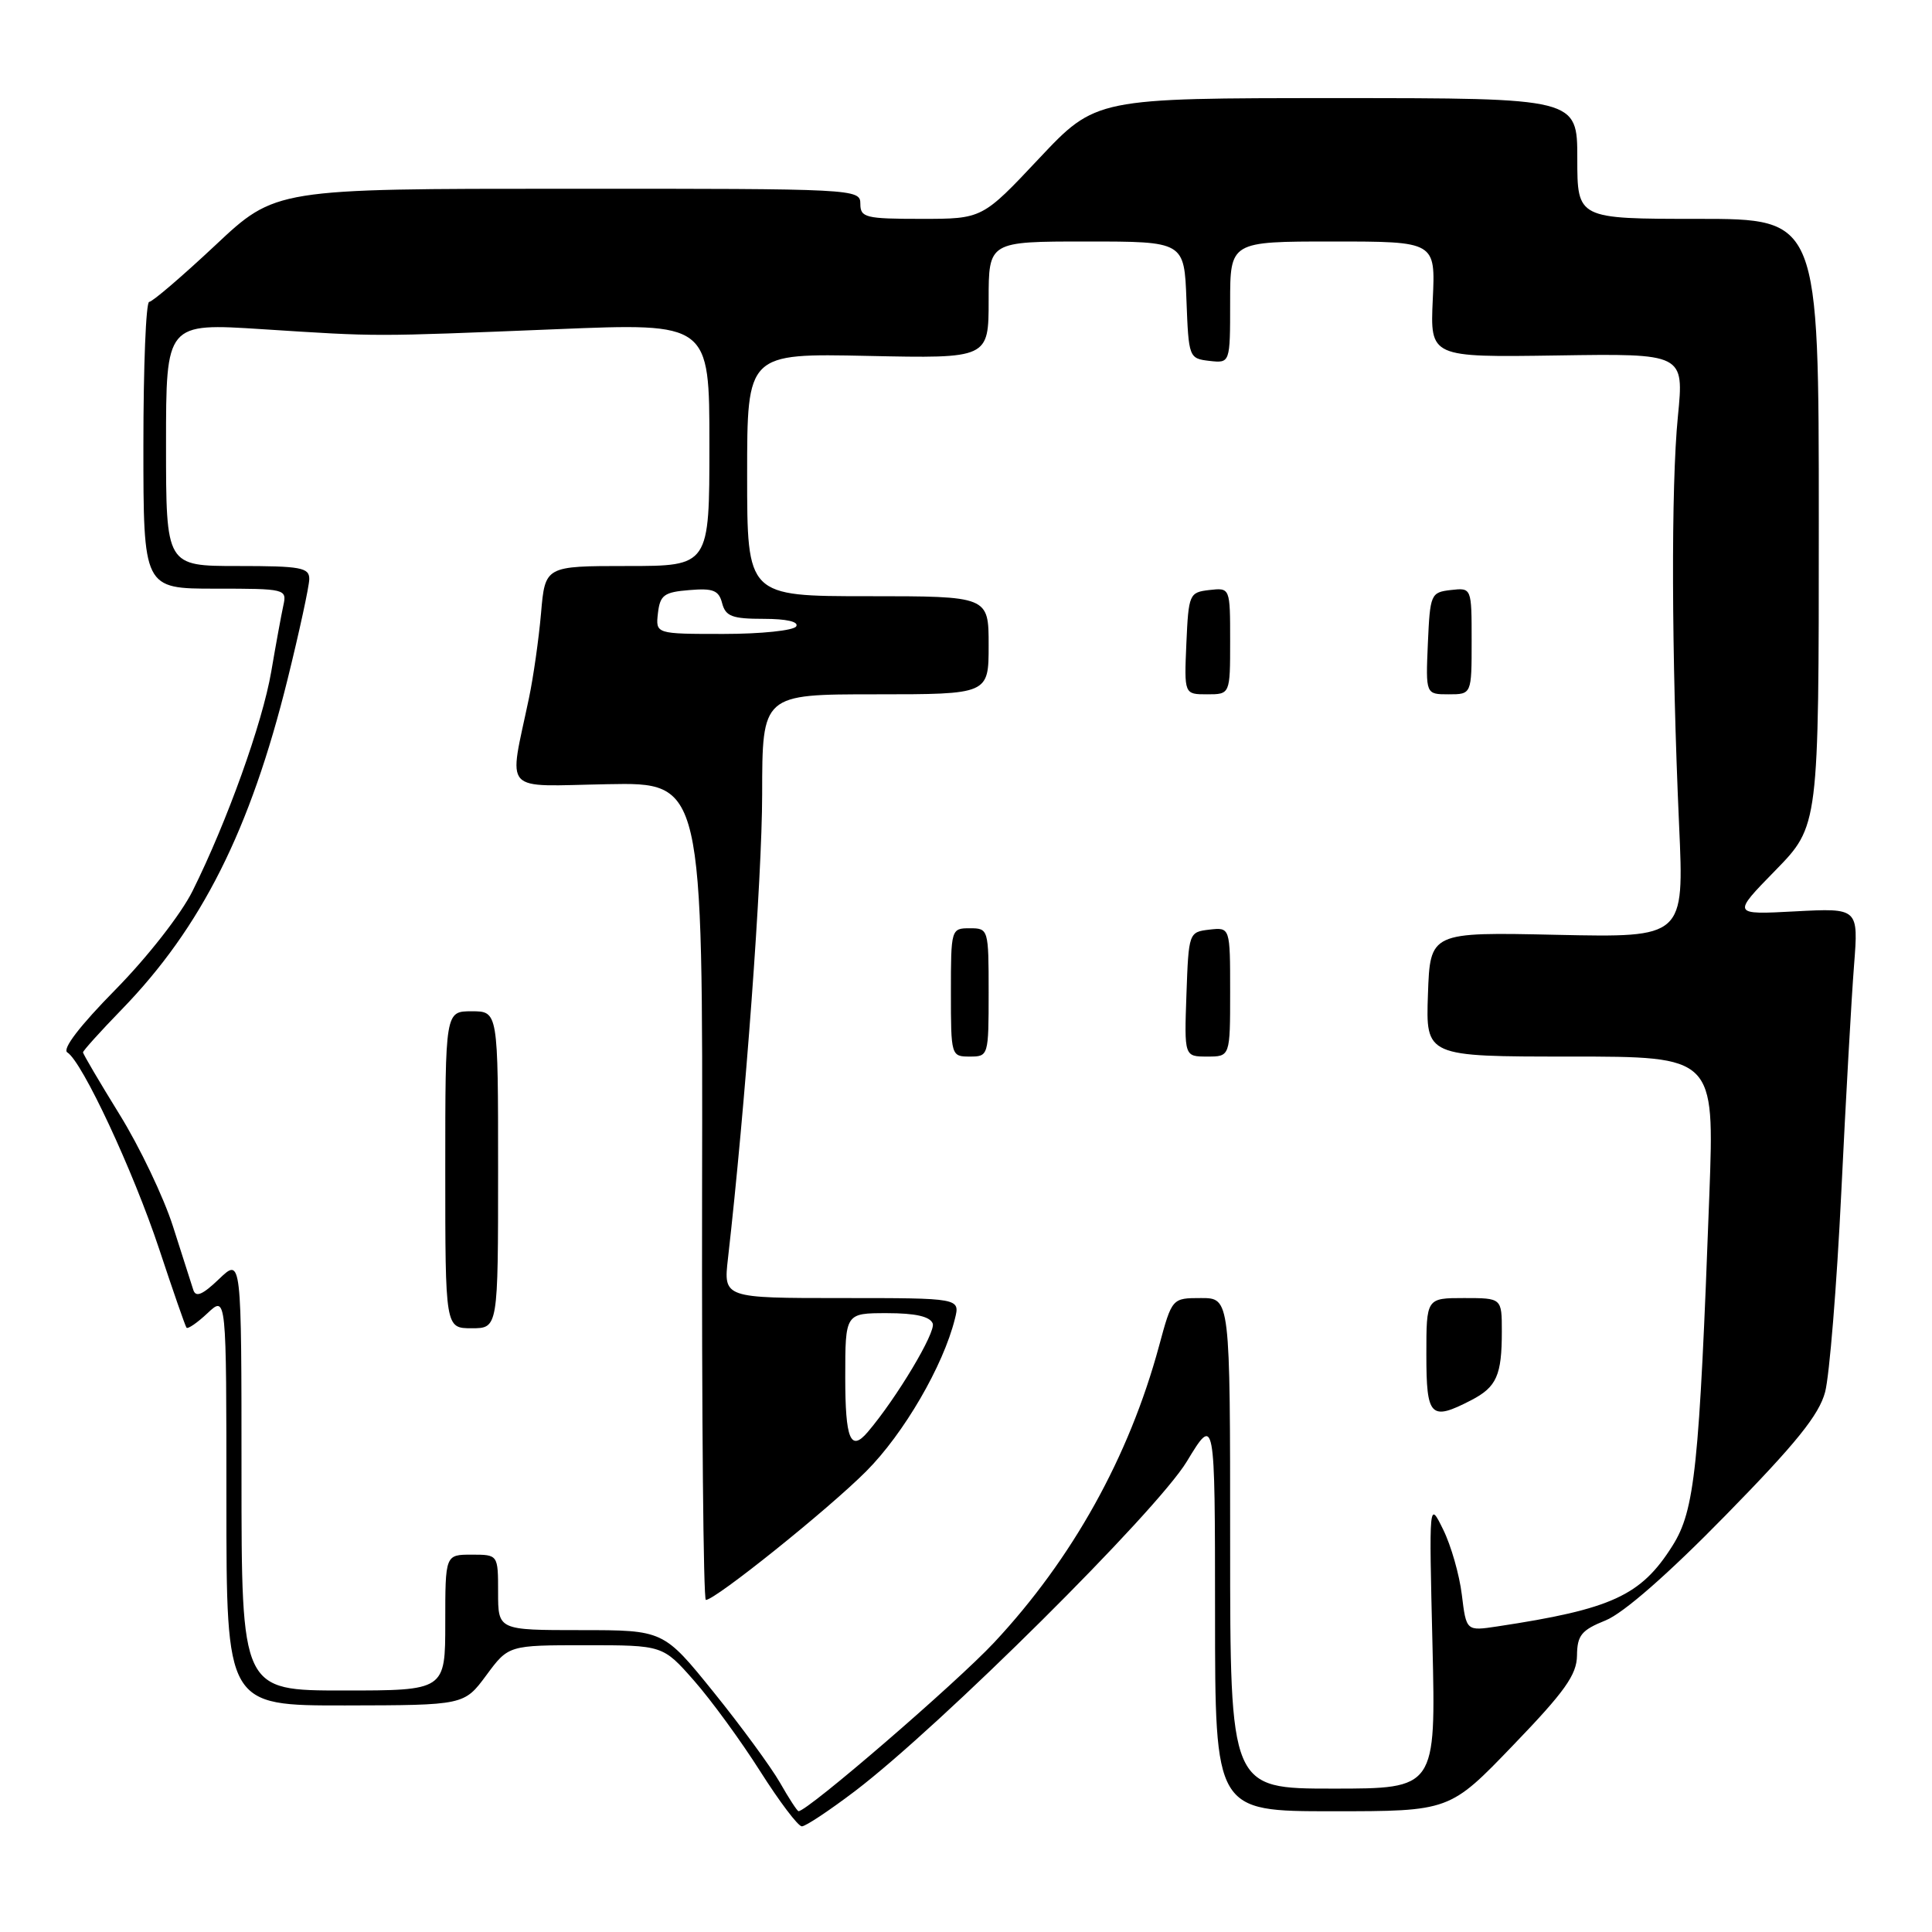 <?xml version="1.0" encoding="UTF-8" standalone="no"?>
<!DOCTYPE svg PUBLIC "-//W3C//DTD SVG 1.1//EN" "http://www.w3.org/Graphics/SVG/1.1/DTD/svg11.dtd" >
<svg xmlns="http://www.w3.org/2000/svg" xmlns:xlink="http://www.w3.org/1999/xlink" version="1.1" viewBox="0 0 256 256">
 <g >
 <path fill="currentColor"
d=" M 113.33 237.30 C 124.69 228.64 153.23 200.29 157.25 193.67 C 160.99 187.50 160.99 187.50 161.00 213.75 C 161.00 240.00 161.00 240.00 176.54 240.00 C 192.09 240.00 192.09 240.00 200.50 231.25 C 207.36 224.13 208.93 221.92 208.96 219.36 C 208.99 216.68 209.55 216.00 212.75 214.71 C 215.11 213.76 221.02 208.59 228.65 200.79 C 238.02 191.23 241.04 187.47 241.84 184.44 C 242.41 182.27 243.38 170.38 243.98 158.00 C 244.58 145.62 245.34 132.08 245.67 127.91 C 246.26 120.32 246.26 120.32 237.88 120.76 C 229.50 121.21 229.50 121.21 235.25 115.33 C 241.00 109.44 241.00 109.44 241.00 69.22 C 241.00 29.00 241.00 29.00 225.00 29.00 C 209.00 29.00 209.00 29.00 209.00 21.00 C 209.00 13.00 209.00 13.00 177.10 13.00 C 145.21 13.00 145.21 13.00 137.68 21.00 C 130.16 29.00 130.16 29.00 122.08 29.00 C 114.67 29.00 114.00 28.83 114.00 27.00 C 114.00 25.03 113.34 25.00 75.25 25.01 C 36.50 25.01 36.50 25.01 28.52 32.51 C 24.12 36.63 20.19 40.00 19.77 40.00 C 19.34 40.00 19.00 48.55 19.00 59.00 C 19.00 78.00 19.00 78.00 28.52 78.00 C 37.87 78.00 38.03 78.04 37.54 80.25 C 37.27 81.49 36.55 85.42 35.94 89.00 C 34.77 95.82 30.09 108.87 25.51 118.07 C 23.99 121.13 19.53 126.83 15.30 131.13 C 10.59 135.91 8.21 139.01 8.92 139.45 C 10.90 140.67 17.65 155.14 21.09 165.50 C 22.91 171.00 24.54 175.69 24.71 175.92 C 24.87 176.15 26.13 175.29 27.50 174.00 C 30.00 171.65 30.00 171.65 30.00 198.83 C 30.00 226.00 30.00 226.00 45.75 225.98 C 61.50 225.95 61.50 225.95 64.44 221.98 C 67.38 218.00 67.38 218.00 77.61 218.00 C 87.83 218.00 87.83 218.00 91.96 222.69 C 94.23 225.27 98.17 230.67 100.72 234.69 C 103.27 238.71 105.75 242.00 106.25 242.00 C 106.75 242.00 109.93 239.88 113.33 237.30 Z  M 103.35 236.21 C 102.16 234.14 98.21 228.74 94.56 224.22 C 87.92 216.00 87.92 216.00 76.96 216.00 C 66.00 216.00 66.00 216.00 66.00 211.00 C 66.00 206.00 66.00 206.00 62.50 206.00 C 59.00 206.00 59.00 206.00 59.00 215.00 C 59.00 224.00 59.00 224.00 45.50 224.00 C 32.00 224.00 32.00 224.00 32.00 195.31 C 32.00 166.63 32.00 166.63 29.03 169.47 C 26.83 171.58 25.94 171.95 25.61 170.91 C 25.36 170.13 24.15 166.35 22.92 162.50 C 21.69 158.65 18.51 151.98 15.84 147.67 C 13.18 143.36 11.00 139.66 11.00 139.44 C 11.00 139.23 13.30 136.67 16.12 133.77 C 26.68 122.89 33.15 110.03 38.10 90.03 C 39.67 83.69 40.96 77.71 40.98 76.75 C 41.00 75.20 39.89 75.00 31.50 75.00 C 22.00 75.00 22.00 75.00 22.00 58.90 C 22.00 42.80 22.00 42.80 34.75 43.62 C 50.35 44.62 49.02 44.62 73.75 43.62 C 94.00 42.79 94.00 42.79 94.00 58.90 C 94.00 75.00 94.00 75.00 83.12 75.00 C 72.23 75.00 72.23 75.00 71.69 81.25 C 71.39 84.69 70.67 89.75 70.09 92.50 C 67.40 105.39 66.29 104.17 80.51 103.91 C 93.13 103.67 93.13 103.67 93.03 157.84 C 92.98 187.63 93.20 212.00 93.53 212.00 C 94.79 212.00 109.77 199.98 114.78 194.95 C 119.76 189.96 124.99 180.97 126.53 174.75 C 127.22 172.00 127.22 172.00 111.54 172.00 C 95.86 172.00 95.86 172.00 96.46 166.75 C 98.76 146.55 100.98 116.39 100.99 105.25 C 101.00 92.00 101.00 92.00 116.00 92.00 C 131.00 92.00 131.00 92.00 131.00 85.50 C 131.00 79.00 131.00 79.00 115.00 79.00 C 99.00 79.00 99.00 79.00 99.00 62.91 C 99.00 46.82 99.00 46.82 115.00 47.16 C 131.00 47.50 131.00 47.50 131.00 39.75 C 131.00 32.00 131.00 32.00 143.96 32.00 C 156.92 32.00 156.92 32.00 157.21 39.75 C 157.50 47.38 157.54 47.50 160.25 47.82 C 163.00 48.13 163.00 48.13 163.00 40.07 C 163.00 32.00 163.00 32.00 176.60 32.00 C 190.21 32.00 190.21 32.00 189.85 39.68 C 189.50 47.35 189.50 47.35 206.33 47.10 C 223.15 46.84 223.15 46.84 222.33 55.17 C 221.41 64.43 221.48 86.74 222.49 109.37 C 223.16 124.23 223.16 124.23 206.33 123.87 C 189.50 123.50 189.50 123.50 189.21 131.75 C 188.92 140.00 188.92 140.00 208.04 140.00 C 227.17 140.00 227.17 140.00 226.50 158.25 C 225.16 194.53 224.58 200.13 221.60 204.84 C 217.44 211.44 213.56 213.22 198.40 215.51 C 194.29 216.13 194.29 216.13 193.70 211.31 C 193.38 208.67 192.27 204.78 191.23 202.68 C 189.35 198.85 189.35 198.85 189.81 217.93 C 190.26 237.00 190.26 237.00 176.63 237.00 C 163.00 237.00 163.00 237.00 163.00 204.50 C 163.00 172.00 163.00 172.00 159.15 172.00 C 155.30 172.00 155.30 172.00 153.58 178.35 C 149.60 193.06 142.09 206.55 131.73 217.64 C 126.67 223.05 106.99 240.02 105.81 239.99 C 105.64 239.99 104.53 238.29 103.35 236.21 Z  M 194.93 185.54 C 198.31 183.79 199.00 182.25 199.00 176.42 C 199.00 172.00 199.00 172.00 194.00 172.00 C 189.00 172.00 189.00 172.00 189.00 179.50 C 189.00 187.76 189.55 188.32 194.93 185.54 Z  M 66.00 155.00 C 66.00 134.00 66.00 134.00 62.50 134.00 C 59.00 134.00 59.00 134.00 59.00 155.00 C 59.00 176.00 59.00 176.00 62.50 176.00 C 66.00 176.00 66.00 176.00 66.00 155.00 Z  M 131.00 131.50 C 131.00 123.10 130.97 123.00 128.50 123.00 C 126.03 123.00 126.00 123.10 126.00 131.50 C 126.00 139.90 126.03 140.00 128.50 140.00 C 130.97 140.00 131.00 139.90 131.00 131.50 Z  M 163.00 131.43 C 163.00 122.87 163.00 122.87 160.25 123.18 C 157.53 123.50 157.50 123.58 157.21 131.75 C 156.92 140.00 156.92 140.00 159.96 140.00 C 163.00 140.00 163.00 140.00 163.00 131.43 Z  M 163.00 84.93 C 163.00 77.87 163.00 77.87 160.25 78.18 C 157.59 78.49 157.49 78.71 157.20 85.25 C 156.91 92.00 156.91 92.00 159.95 92.00 C 163.00 92.00 163.00 92.00 163.00 84.93 Z  M 195.00 84.93 C 195.00 77.87 195.00 77.87 192.25 78.18 C 189.59 78.49 189.49 78.71 189.20 85.25 C 188.91 92.00 188.91 92.00 191.95 92.00 C 195.00 92.00 195.00 92.00 195.00 84.93 Z  M 112.00 182.50 C 112.00 174.00 112.00 174.00 117.53 174.00 C 121.30 174.00 123.23 174.44 123.59 175.37 C 124.03 176.52 118.79 185.28 114.98 189.75 C 112.70 192.43 112.00 190.72 112.00 182.50 Z  M 87.18 81.25 C 87.46 78.85 87.99 78.46 91.33 78.19 C 94.50 77.92 95.25 78.22 95.69 79.94 C 96.15 81.67 97.02 82.00 101.18 82.00 C 104.22 82.00 105.88 82.38 105.50 83.00 C 105.16 83.55 100.83 84.00 95.87 84.00 C 86.87 84.00 86.87 84.00 87.18 81.25 Z "/>
</g>
</svg>